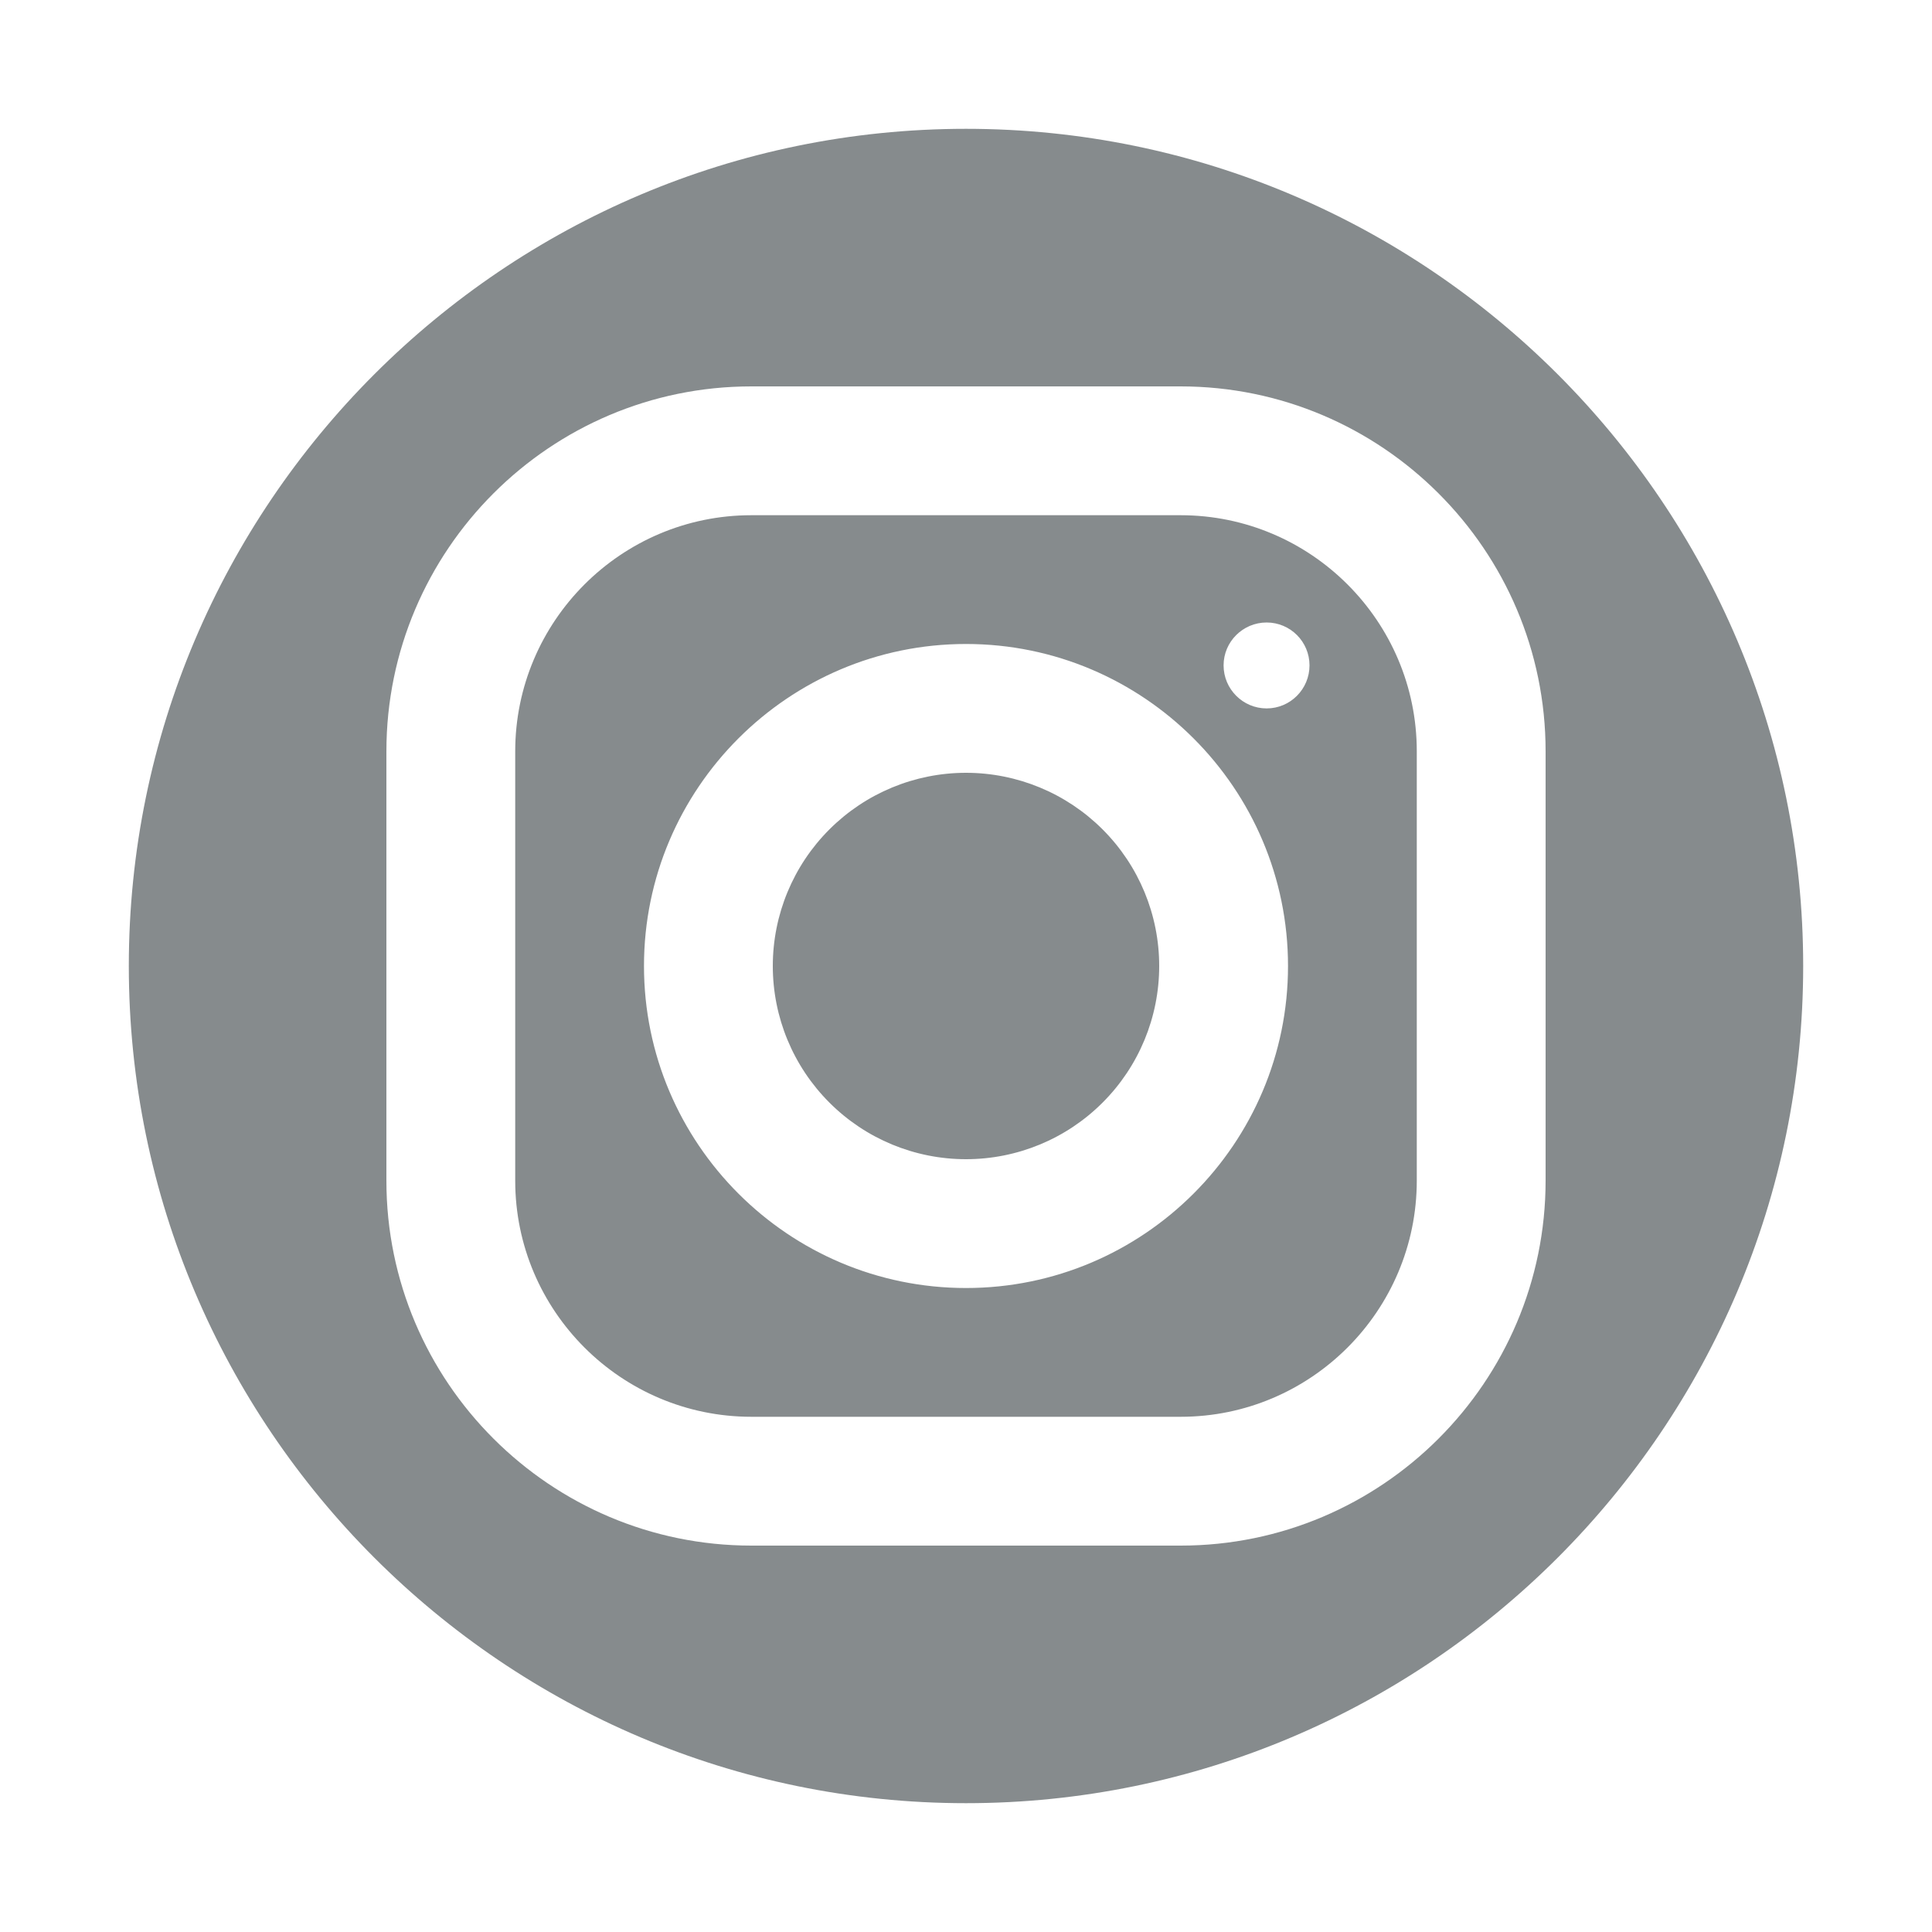 <svg width="40" height="40" viewBox="0 0 40 40" fill="none" xmlns="http://www.w3.org/2000/svg">
<g id="Frame">
<path id="Vector" d="M20 2.667C10.443 2.667 2.667 10.443 2.667 20C2.667 29.557 10.443 37.333 20 37.333C29.557 37.333 37.333 29.557 37.333 20C37.333 10.443 29.557 2.667 20 2.667ZM15.555 8H24.443C28.609 8 32 11.389 32 15.555V24.443C32 28.61 28.611 32 24.445 32H15.557C11.391 32 8 28.611 8 24.445V15.557C8 11.391 11.389 8 15.555 8ZM15.555 10.667C12.86 10.667 10.667 12.861 10.667 15.557V24.445C10.667 27.14 12.861 29.333 15.557 29.333H24.445C27.14 29.333 29.333 27.139 29.333 24.443V15.555C29.333 12.86 27.139 10.667 24.443 10.667H15.555ZM26.224 12.888C26.715 12.888 27.112 13.286 27.112 13.776C27.112 14.267 26.715 14.667 26.224 14.667C25.733 14.667 25.333 14.267 25.333 13.776C25.333 13.286 25.733 12.888 26.224 12.888ZM20 13.333C23.676 13.333 26.667 16.324 26.667 20C26.667 23.676 23.676 26.667 20 26.667C16.324 26.667 13.333 23.676 13.333 20C13.333 16.324 16.324 13.333 20 13.333ZM20 16C18.939 16 17.922 16.422 17.172 17.172C16.421 17.922 16 18.939 16 20C16 21.061 16.421 22.078 17.172 22.828C17.922 23.579 18.939 24 20 24C21.061 24 22.078 23.579 22.828 22.828C23.579 22.078 24 21.061 24 20C24 18.939 23.579 17.922 22.828 17.172C22.078 16.422 21.061 16 20 16Z" fill="#0E181D" fill-opacity="0.5"/>
</g>
</svg>
